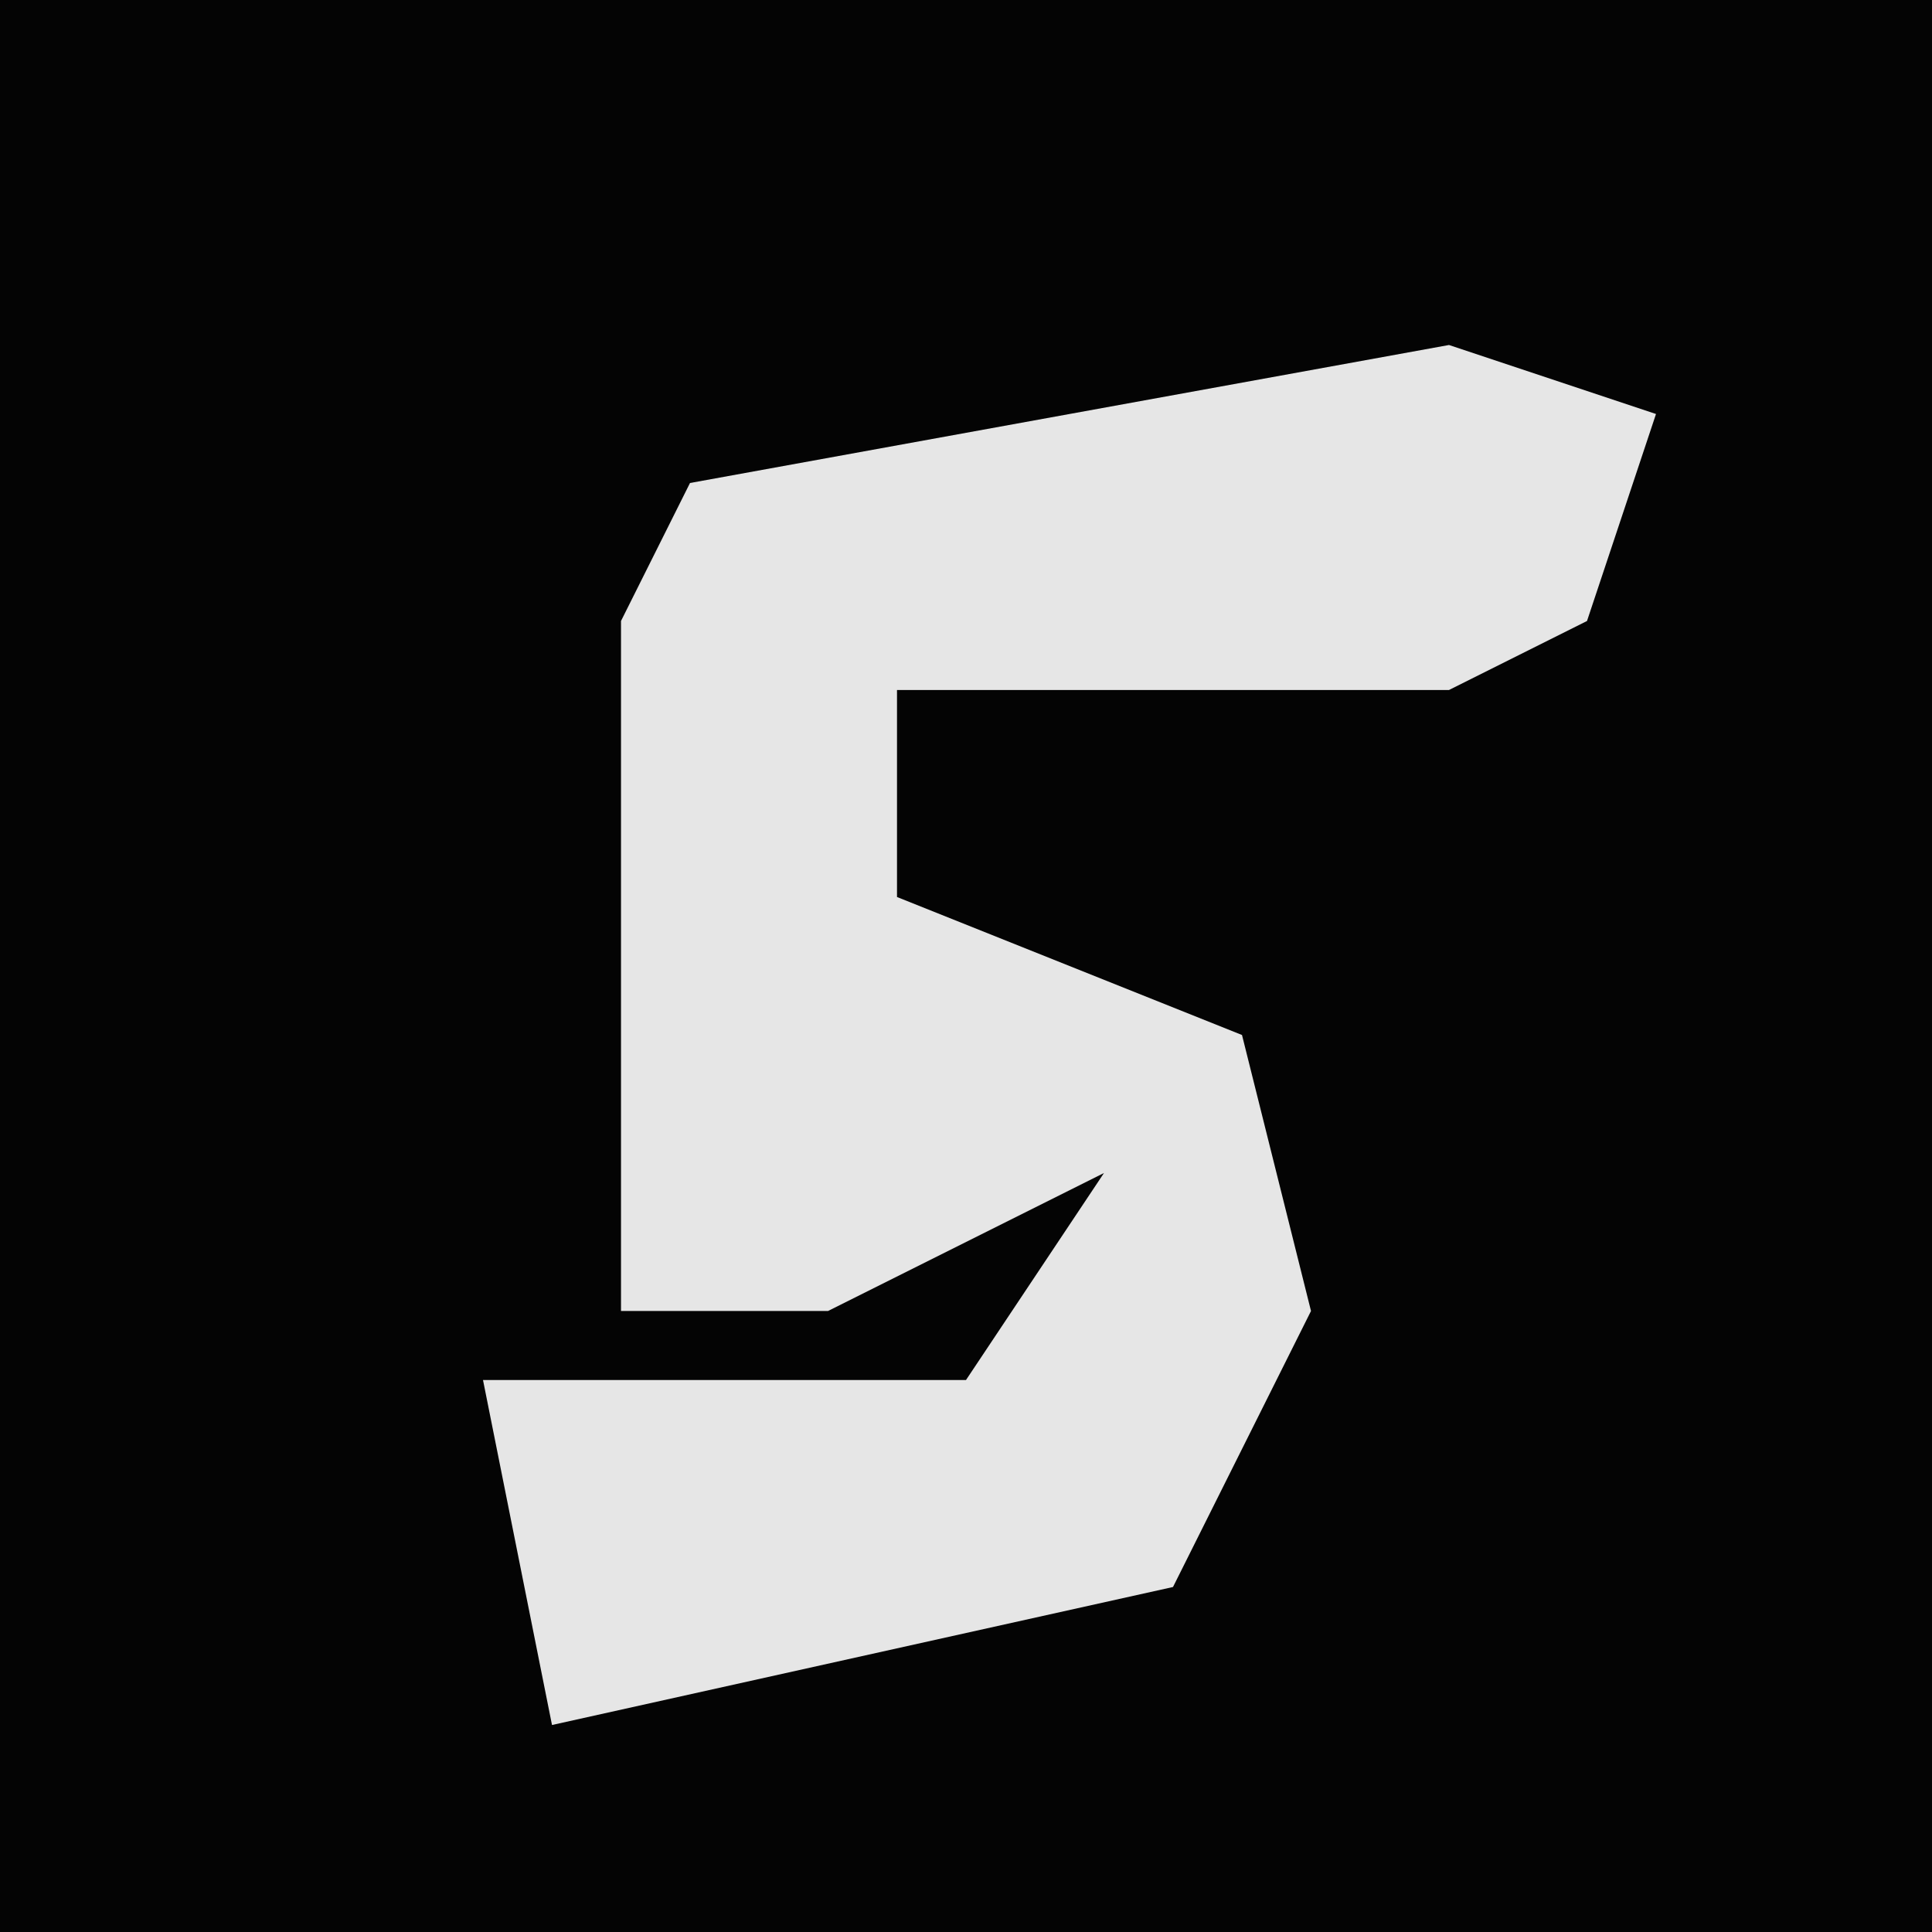 <?xml version="1.0" encoding="UTF-8"?>
<svg version="1.1" xmlns="http://www.w3.org/2000/svg" width="28" height="28">
<path d="M0,0 L28,0 L28,28 L0,28 Z " fill="#040404" transform="translate(0,0)"/>
<path d="M0,0 L3,1 L2,4 L0,5 L-8,5 L-8,8 L-3,10 L-2,14 L-4,18 L-13,20 L-14,15 L-7,15 L-5,12 L-9,14 L-12,14 L-12,4 L-11,2 Z " fill="#E6E6E6" transform="translate(21,5)"/>
</svg>
